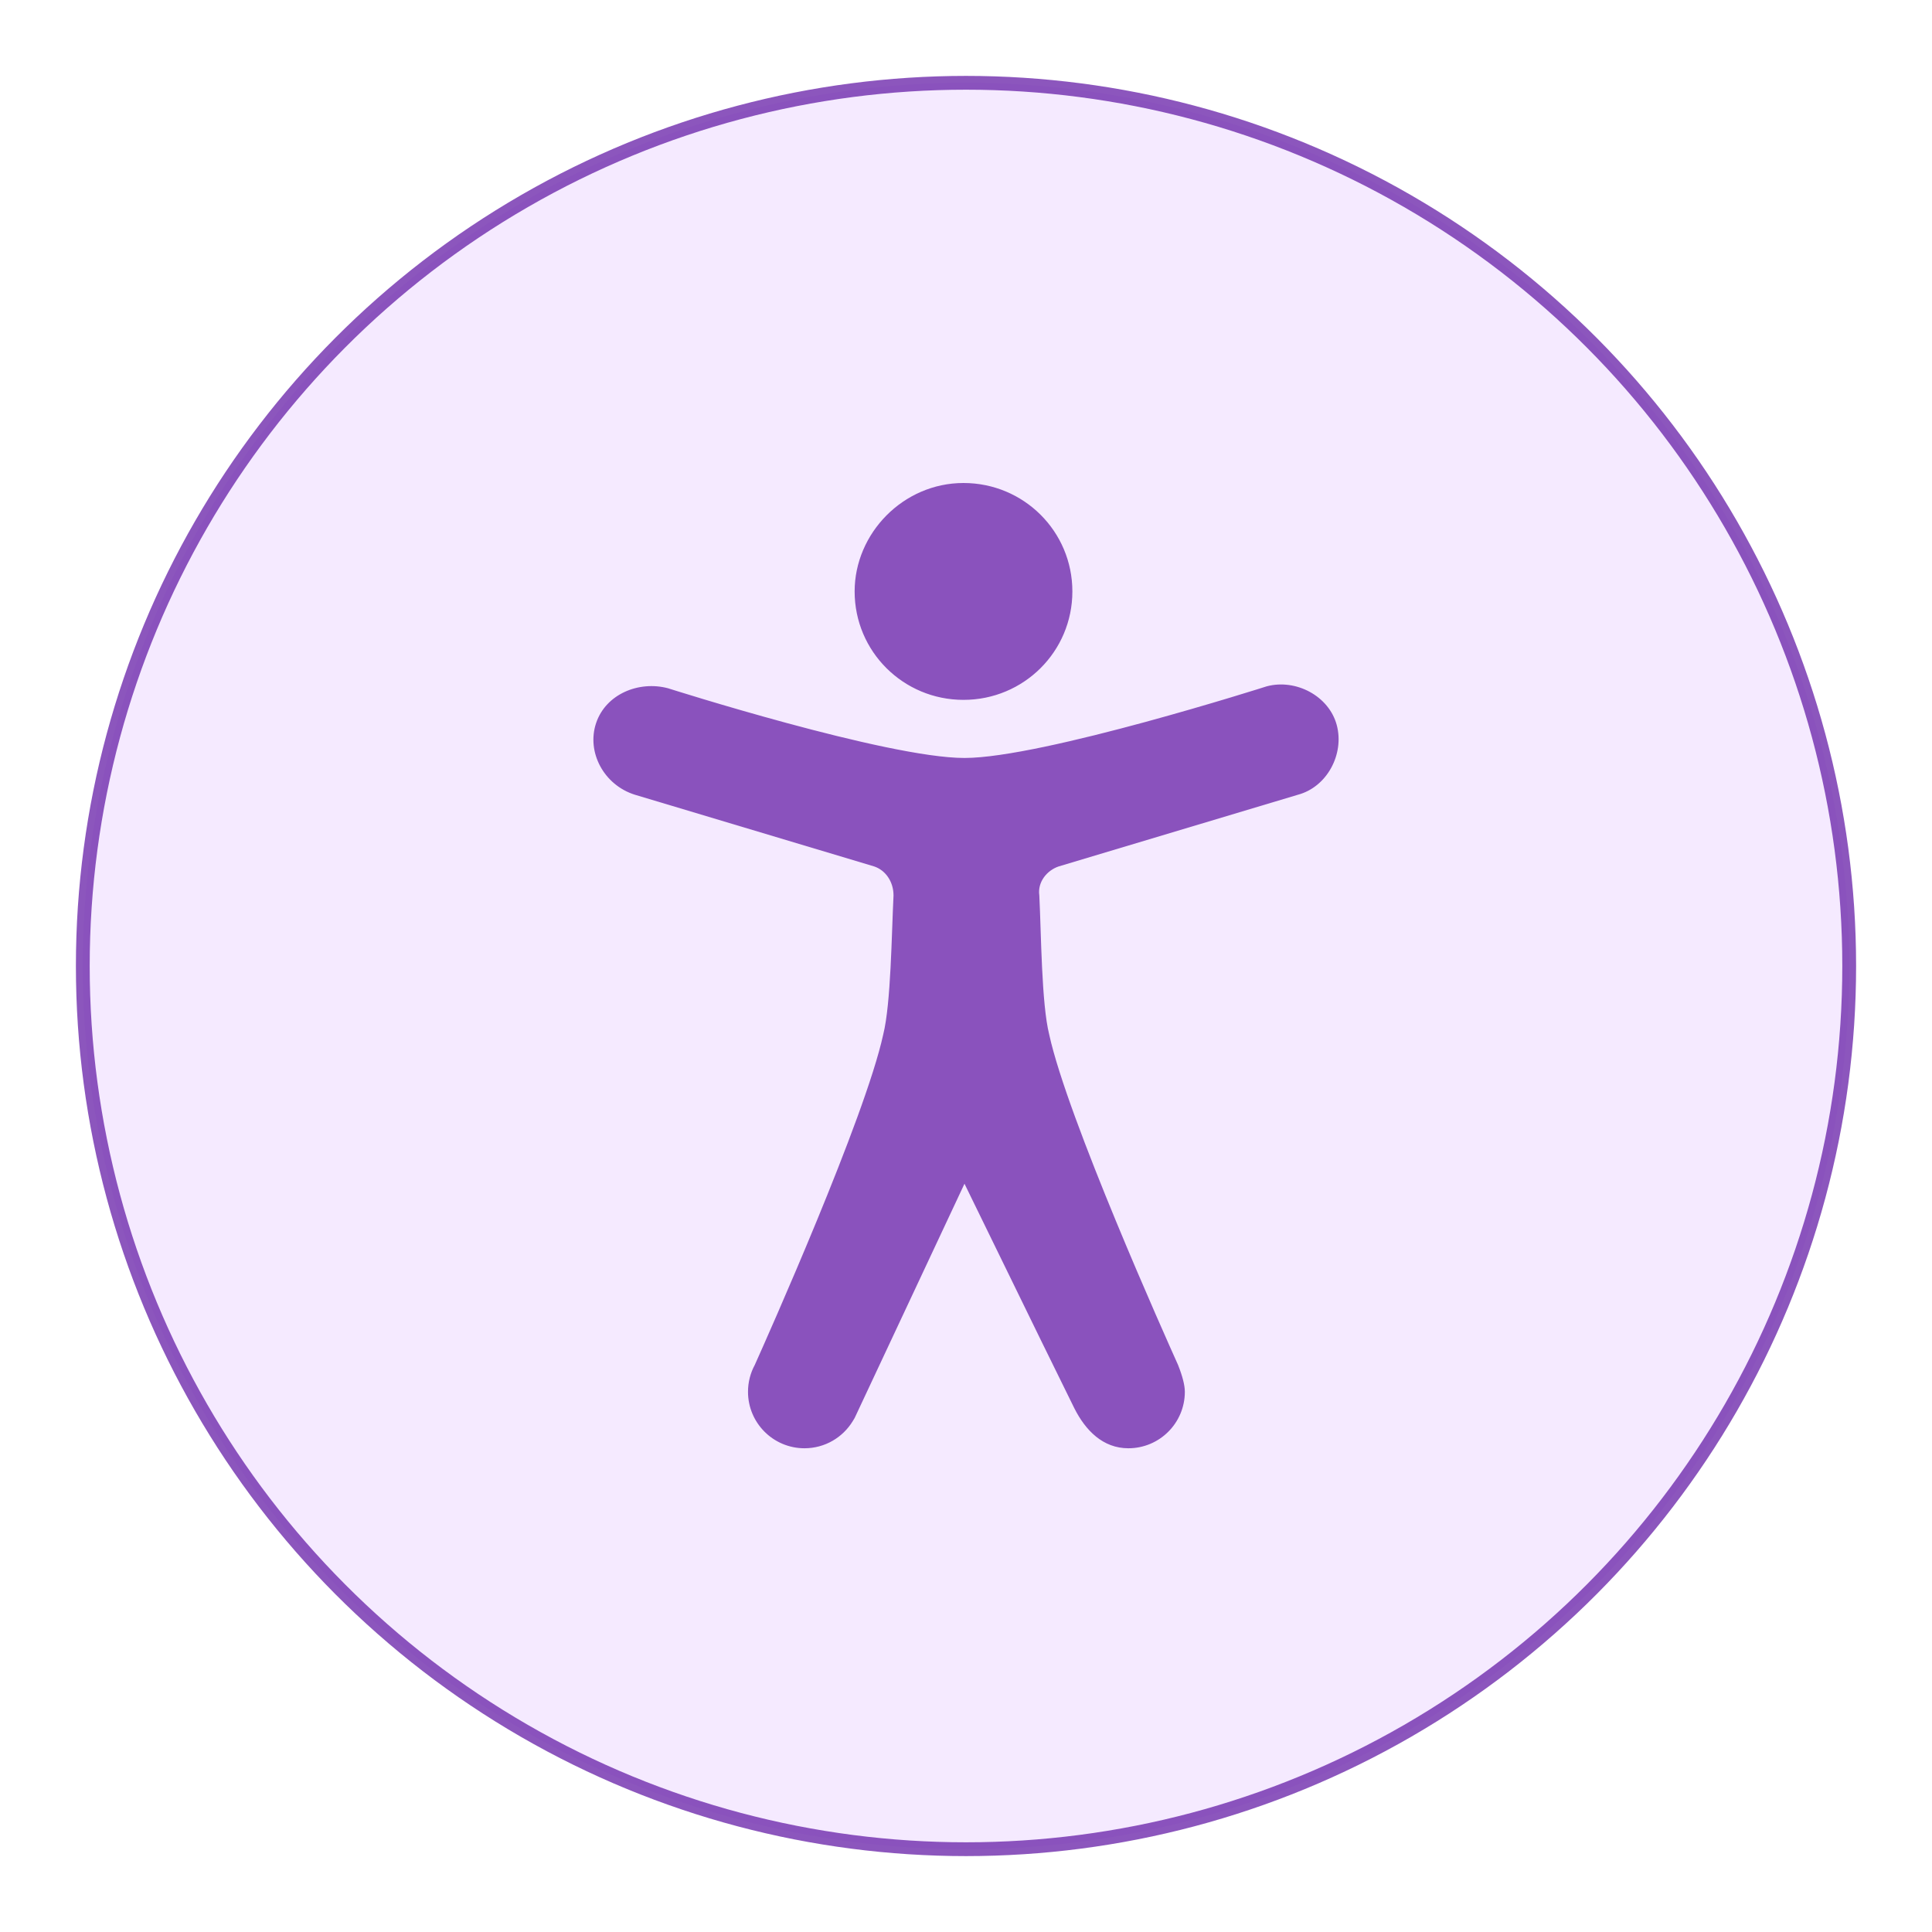 <svg xmlns="http://www.w3.org/2000/svg" xmlns:xlink="http://www.w3.org/1999/xlink" width="140" height="140" version="1.1" viewBox="0 0 140 140"><title>addons/accessibility</title><g id="addons/accessibility" fill="none" fill-rule="evenodd" stroke="none" stroke-width="1"><circle id="Oval" cx="70" cy="70" r="64" fill="#DDB7FF" fill-opacity=".3" stroke="#6F2CAC" stroke-opacity=".8"/><path id="Shape" fill="#6F2CAC" fill-rule="nonzero" d="M69.819,35 C74.186,35 77.708,38.508 77.708,42.858 C77.708,47.208 74.186,50.715 69.819,50.715 C65.452,50.715 61.93,47.208 61.93,42.858 C61.93,38.648 65.452,35 69.819,35 Z M64,74.972 C64.563,72.727 64.607,67.694 64.748,64.887 C64.748,63.905 64.184,63.063 63.339,62.783 L46.012,57.591 C43.758,56.889 42.49,54.504 43.195,52.399 C43.899,50.294 46.294,49.312 48.407,49.874 C48.407,49.874 64.255,54.925 69.89,54.925 C75.524,54.925 91.795,49.733 91.795,49.733 C93.908,49.172 96.303,50.435 96.866,52.54 C97.43,54.644 96.162,57.03 94.049,57.591 L76.722,62.783 C75.877,63.063 75.172,63.905 75.313,64.887 C75.454,67.694 75.468,72.727 76.031,74.972 C77.352,81.023 84.478,96.937 85.365,98.906 C85.693,99.735 85.858,100.384 85.858,100.854 C85.858,103.115 84.025,104.947 81.765,104.947 C79.916,104.947 78.656,103.65 77.845,102.037 C77.305,100.962 74.653,95.542 69.89,85.777 L61.93,102.755 C61.93,102.755 61.886,102.829 61.796,102.977 C61.078,104.158 59.779,104.947 58.296,104.947 C56.036,104.947 54.203,103.115 54.203,100.854 C54.203,100.15 54.381,99.487 54.694,98.908 C55.574,96.949 62.679,81.025 64,74.972 Z" opacity=".8"/></g></svg>